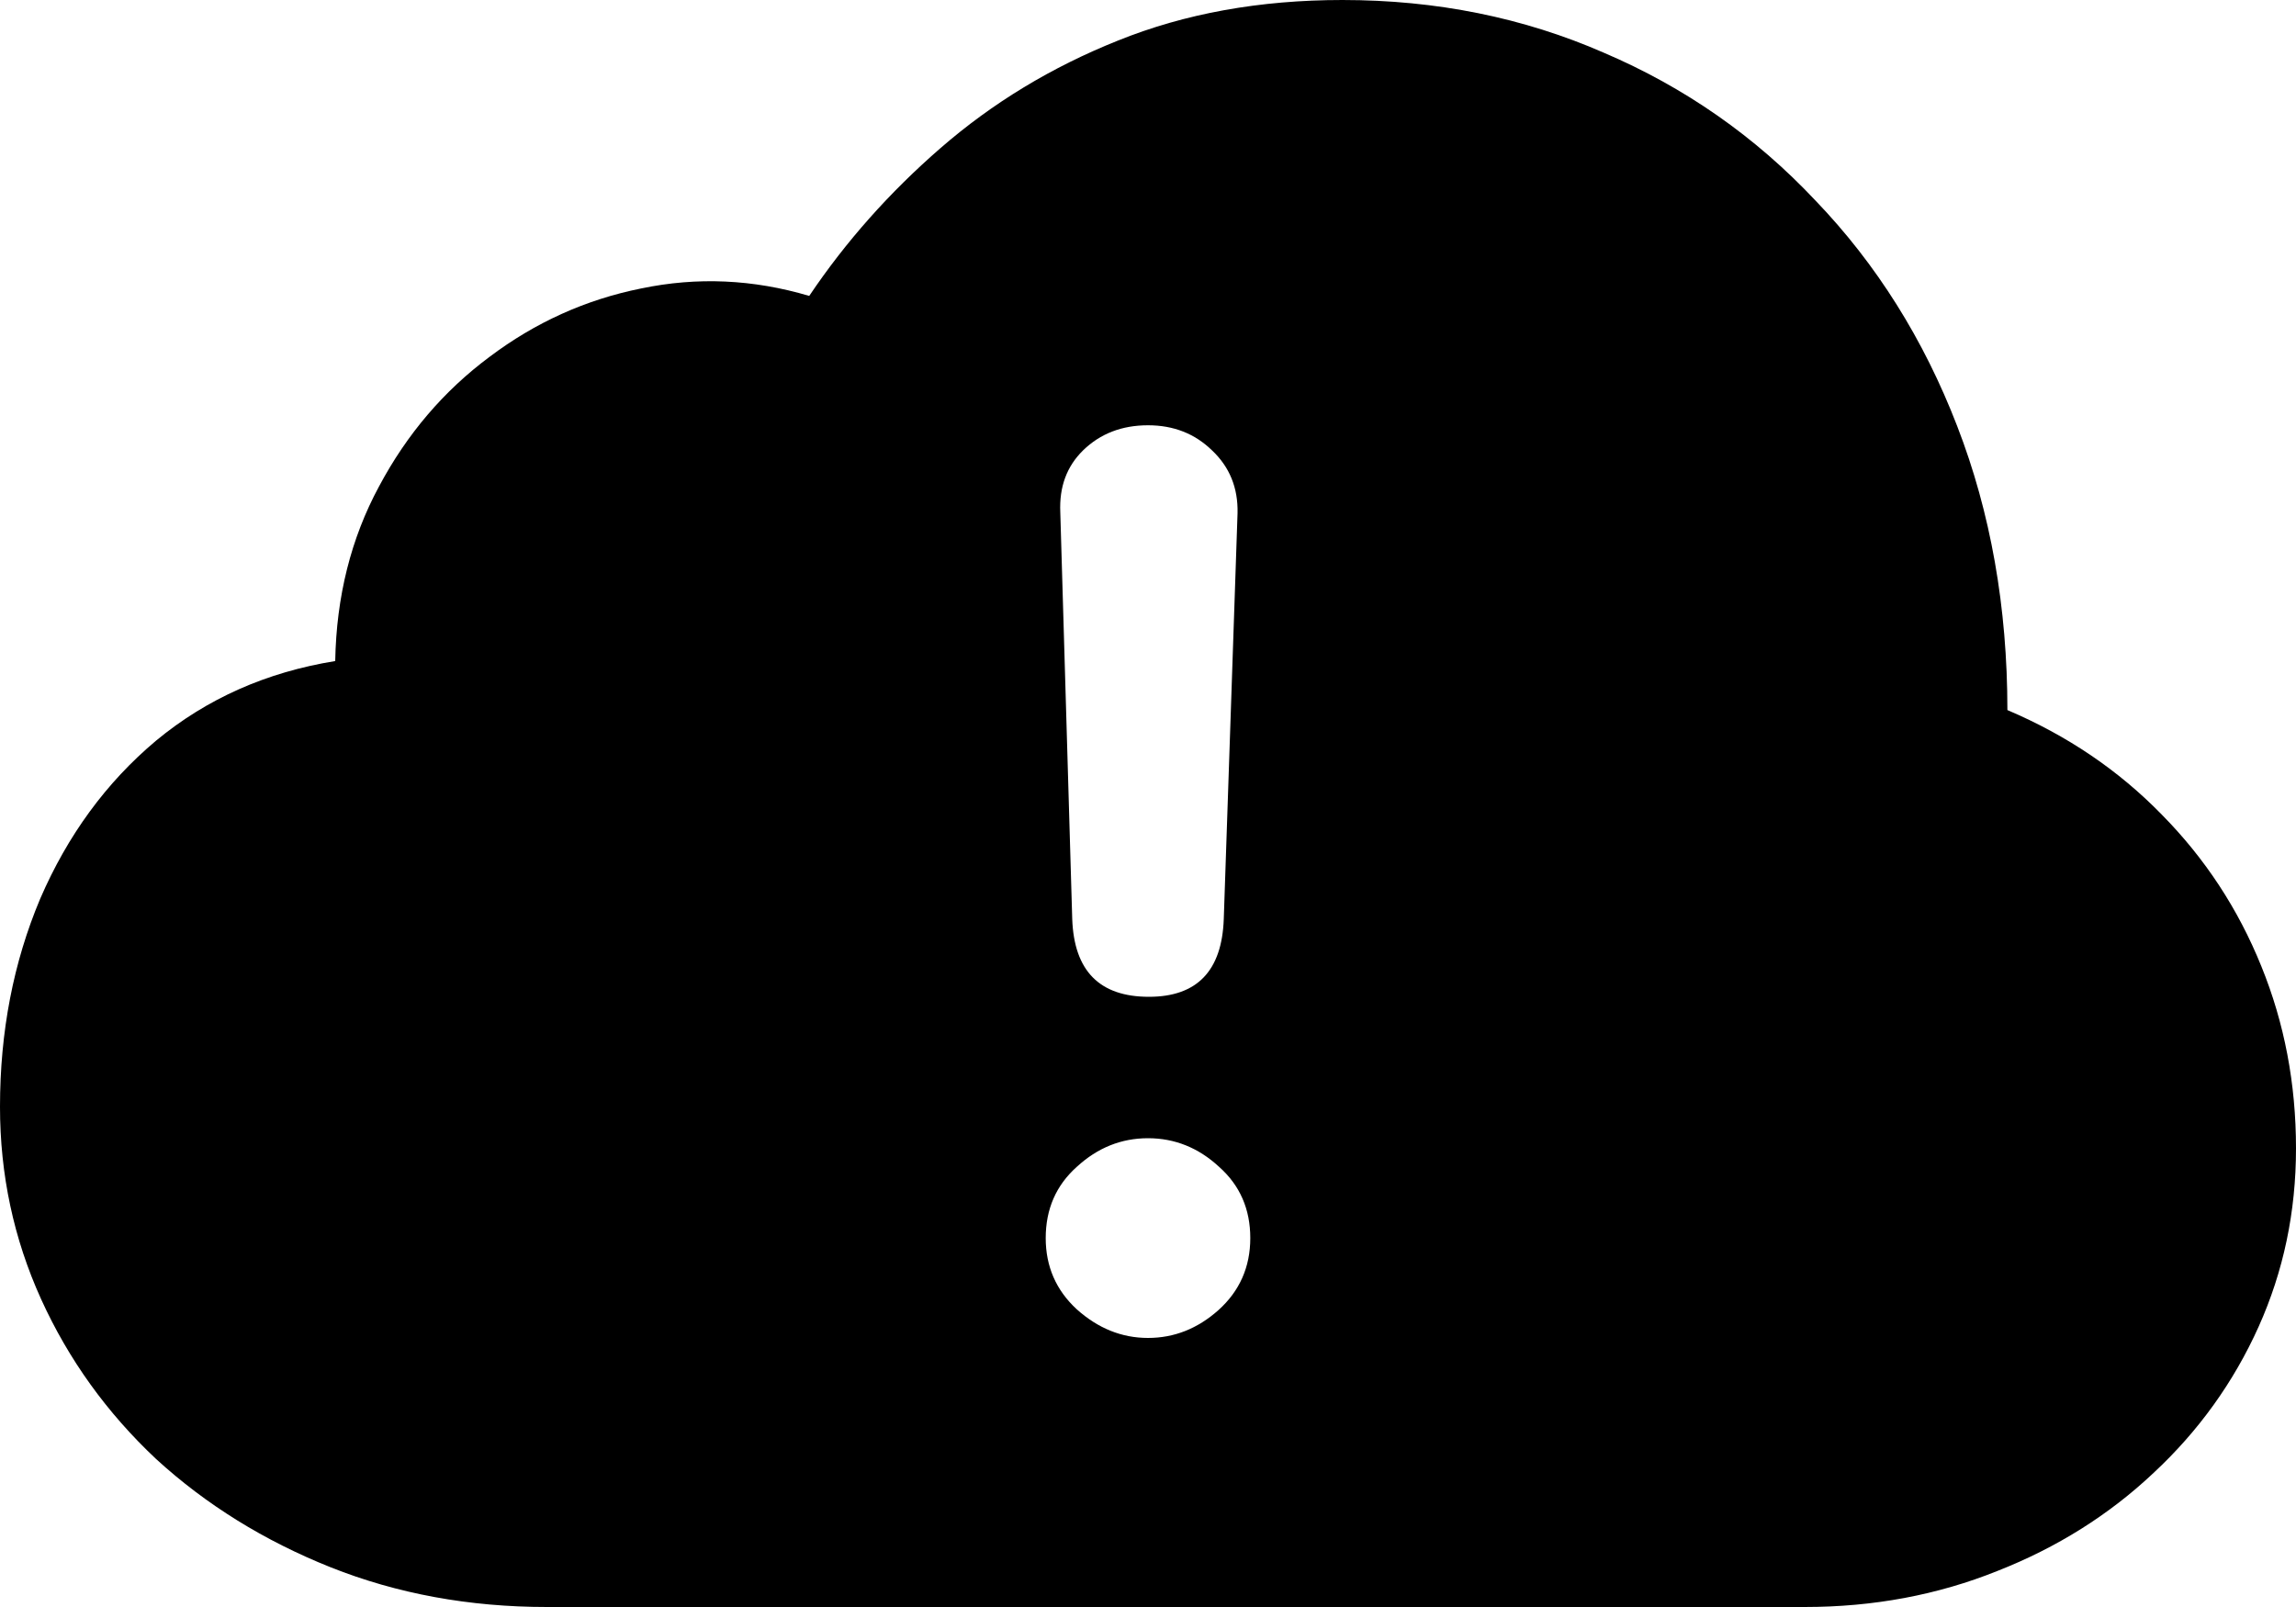 <svg color="rgb(0, 0, 0)" viewBox="0 0 20 14" fill="none">
	<path
		d="M15.72 14C16.319 14 16.879 13.895 17.399 13.686C17.918 13.482 18.372 13.197 18.759 12.832C19.151 12.467 19.456 12.043 19.674 11.559C19.891 11.076 20 10.558 20 10.005C20 9.441 19.899 8.912 19.698 8.418C19.496 7.918 19.207 7.478 18.831 7.097C18.454 6.71 18.006 6.407 17.486 6.186C17.486 5.29 17.34 4.465 17.049 3.713C16.757 2.956 16.346 2.301 15.815 1.748C15.29 1.189 14.675 0.76 13.97 0.459C13.27 0.153 12.511 0 11.694 0C10.973 0 10.321 0.118 9.737 0.354C9.159 0.585 8.645 0.897 8.194 1.289C7.749 1.675 7.367 2.105 7.049 2.578C6.561 2.433 6.073 2.411 5.585 2.513C5.102 2.61 4.662 2.809 4.264 3.109C3.866 3.405 3.545 3.781 3.302 4.237C3.058 4.688 2.93 5.196 2.92 5.759C2.32 5.856 1.801 6.087 1.36 6.452C0.925 6.817 0.589 7.277 0.35 7.83C0.117 8.383 0 8.987 0 9.642C0 10.233 0.119 10.791 0.358 11.318C0.597 11.844 0.931 12.308 1.36 12.711C1.795 13.109 2.302 13.423 2.88 13.654C3.458 13.884 4.086 14 4.765 14H15.72ZM10.008 8.684C9.578 8.684 9.356 8.458 9.34 8.007L9.236 4.463C9.226 4.242 9.292 4.063 9.435 3.923C9.584 3.778 9.772 3.705 10 3.705C10.223 3.705 10.408 3.778 10.557 3.923C10.711 4.068 10.785 4.25 10.78 4.471L10.66 8.007C10.644 8.458 10.427 8.684 10.008 8.684ZM10 11.656C9.772 11.656 9.565 11.573 9.379 11.406C9.199 11.24 9.109 11.033 9.109 10.786C9.109 10.534 9.199 10.327 9.379 10.166C9.56 9.999 9.767 9.916 10 9.916C10.233 9.916 10.44 9.999 10.62 10.166C10.801 10.327 10.891 10.534 10.891 10.786C10.891 11.038 10.798 11.248 10.613 11.414C10.432 11.575 10.228 11.656 10 11.656Z"
		fill="currentColor"
	/>
</svg>
